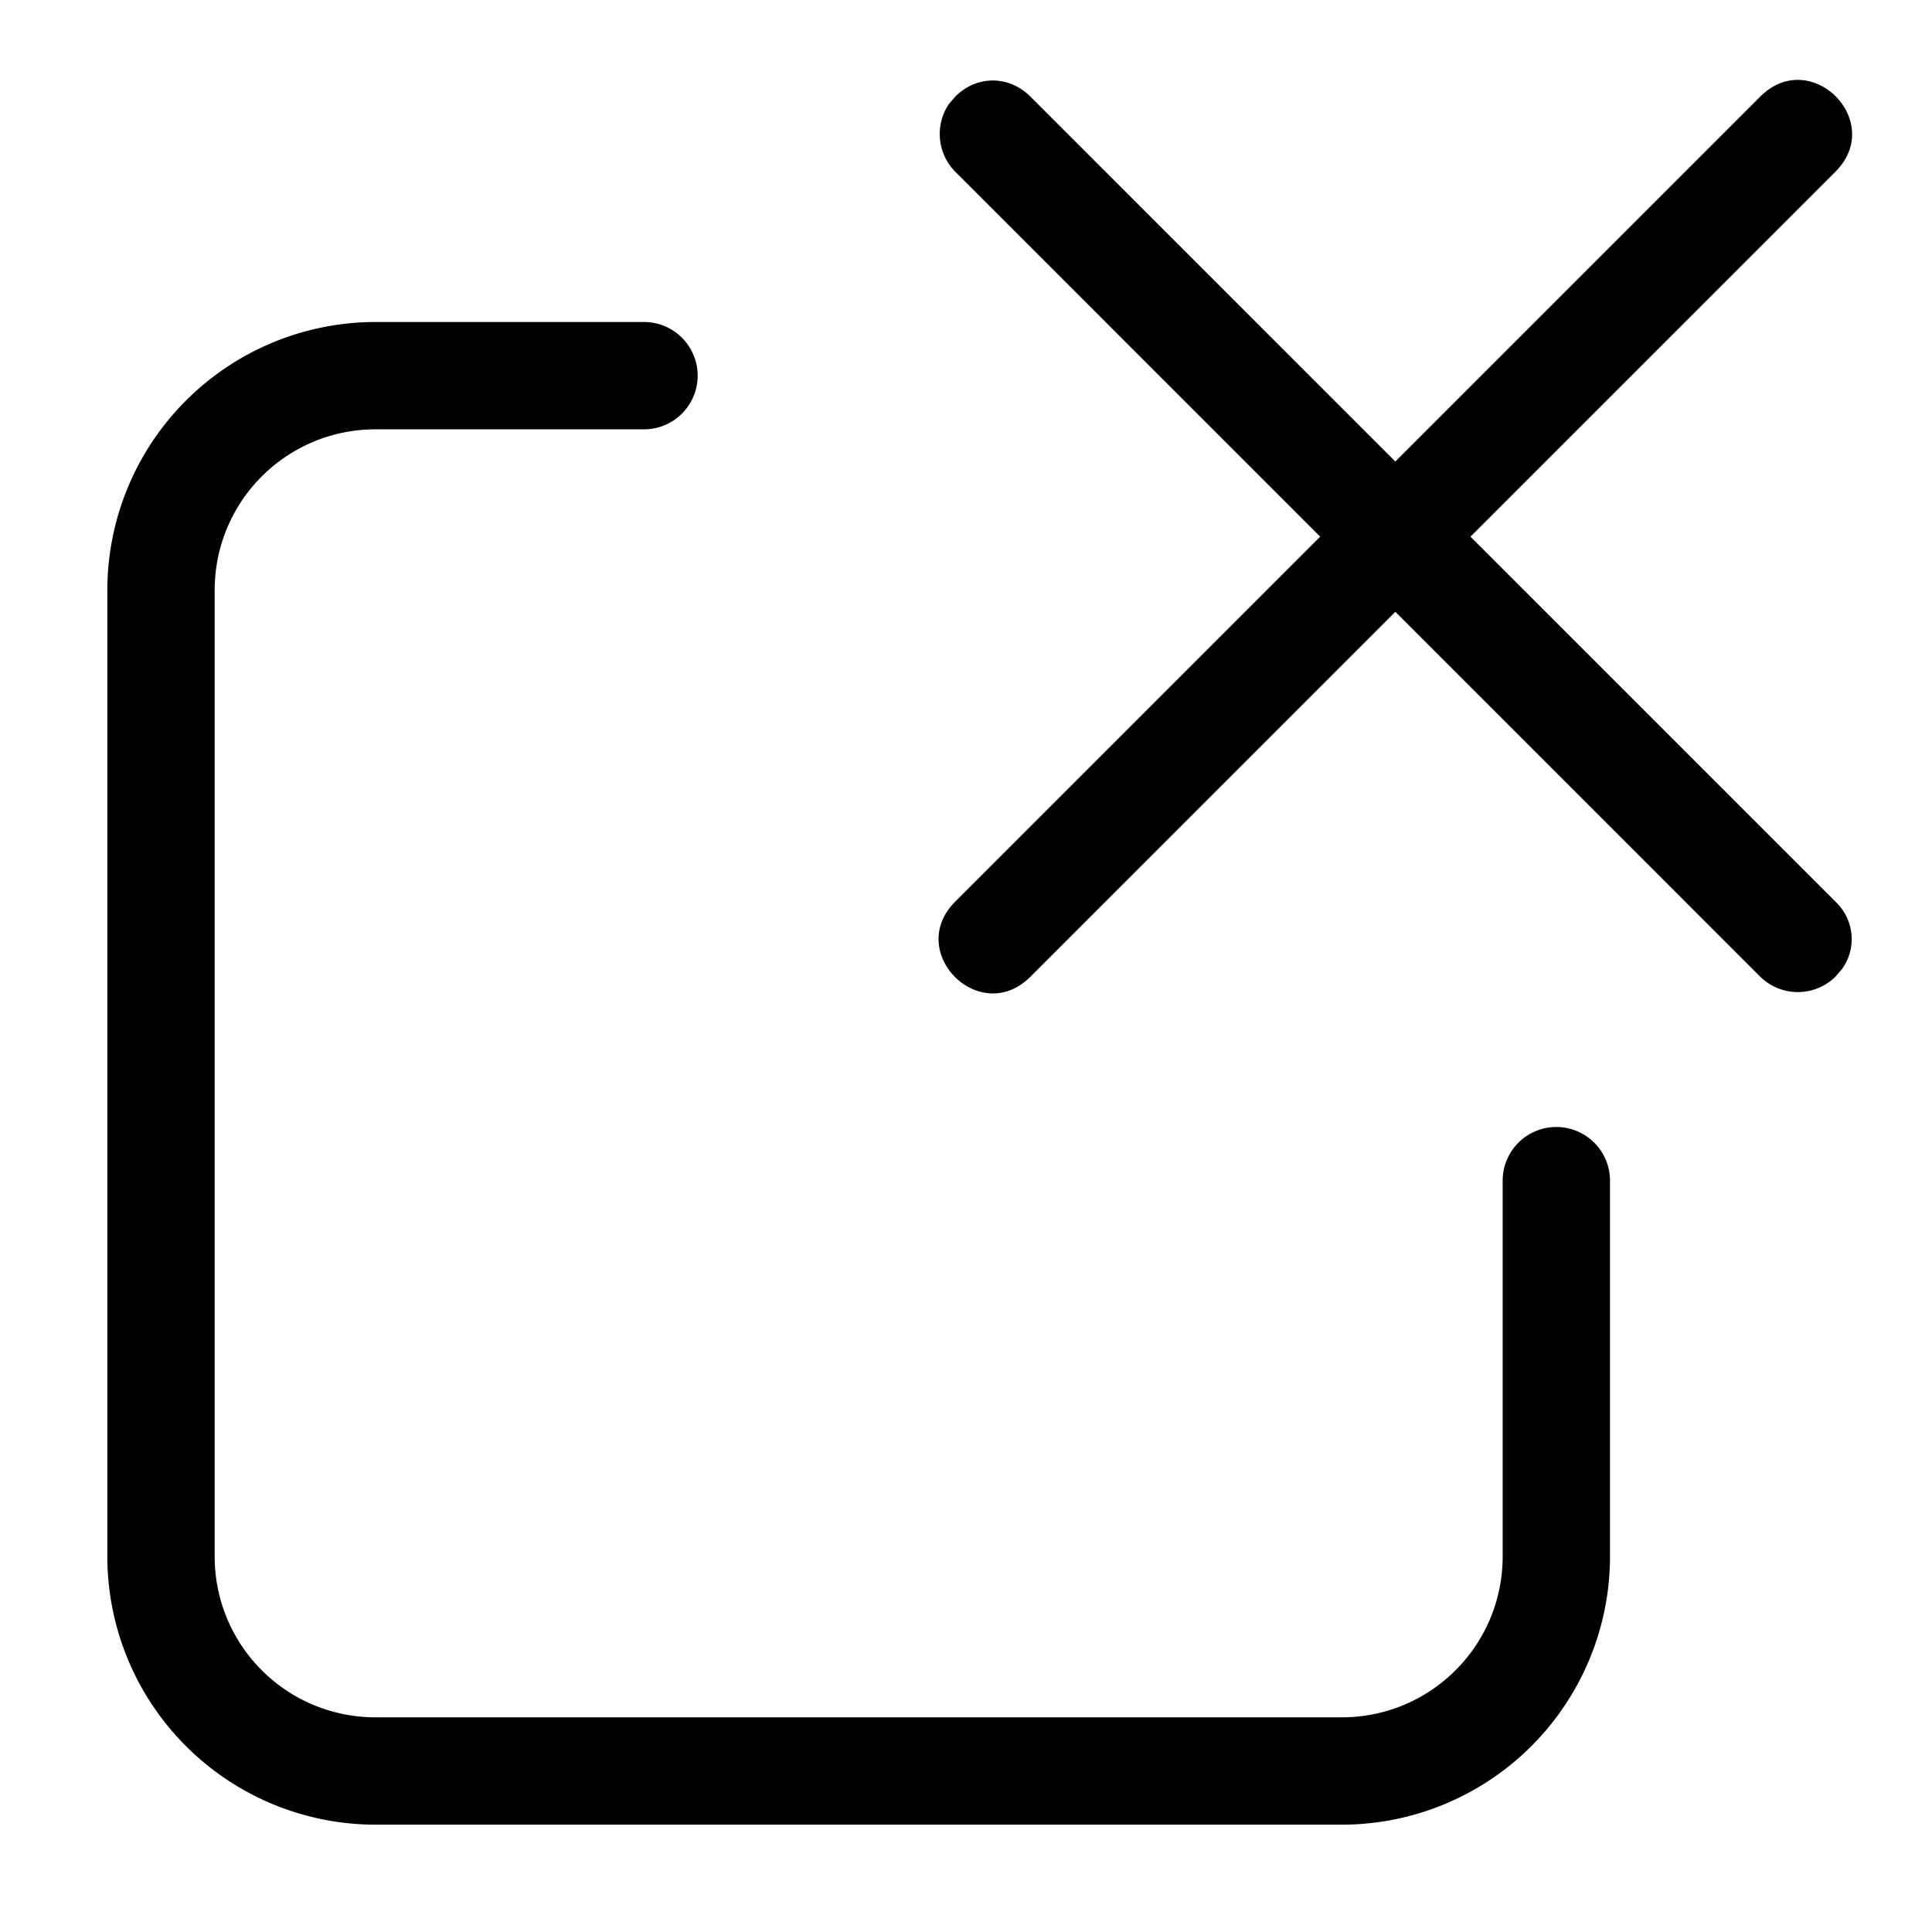 <svg xmlns="http://www.w3.org/2000/svg" width="18" height="18" aria-label="ExternalLinkError icon" viewBox="0 0 18 18">
	<path fill-rule="evenodd" d="M6 3a.5.5 0 0 1 0 1H3.5C2.67 4 2 4.67 2 5.5v9c0 .83.67 1.5 1.5 1.5h9c.83 0 1.5-.67 1.5-1.5V11a.5.5 0 1 1 1 0v3.5a2.5 2.5 0 0 1-2.5 2.5h-9A2.5 2.5 0 0 1 1 14.5v-9A2.5 2.5 0 0 1 3.5 3zm11.1-1.4L13.7 5l3.4 3.4c.18.17.2.44.06.63l-.06.07a.5.5 0 0 1-.7 0L13 5.7 9.6 9.1c-.47.47-1.17-.23-.7-.7L12.3 5 8.9 1.6a.5.5 0 0 1-.06-.63L8.9.9c.2-.2.5-.2.7 0L13 4.3 16.4.9c.47-.47 1.17.23.7.7z"/>
</svg>
